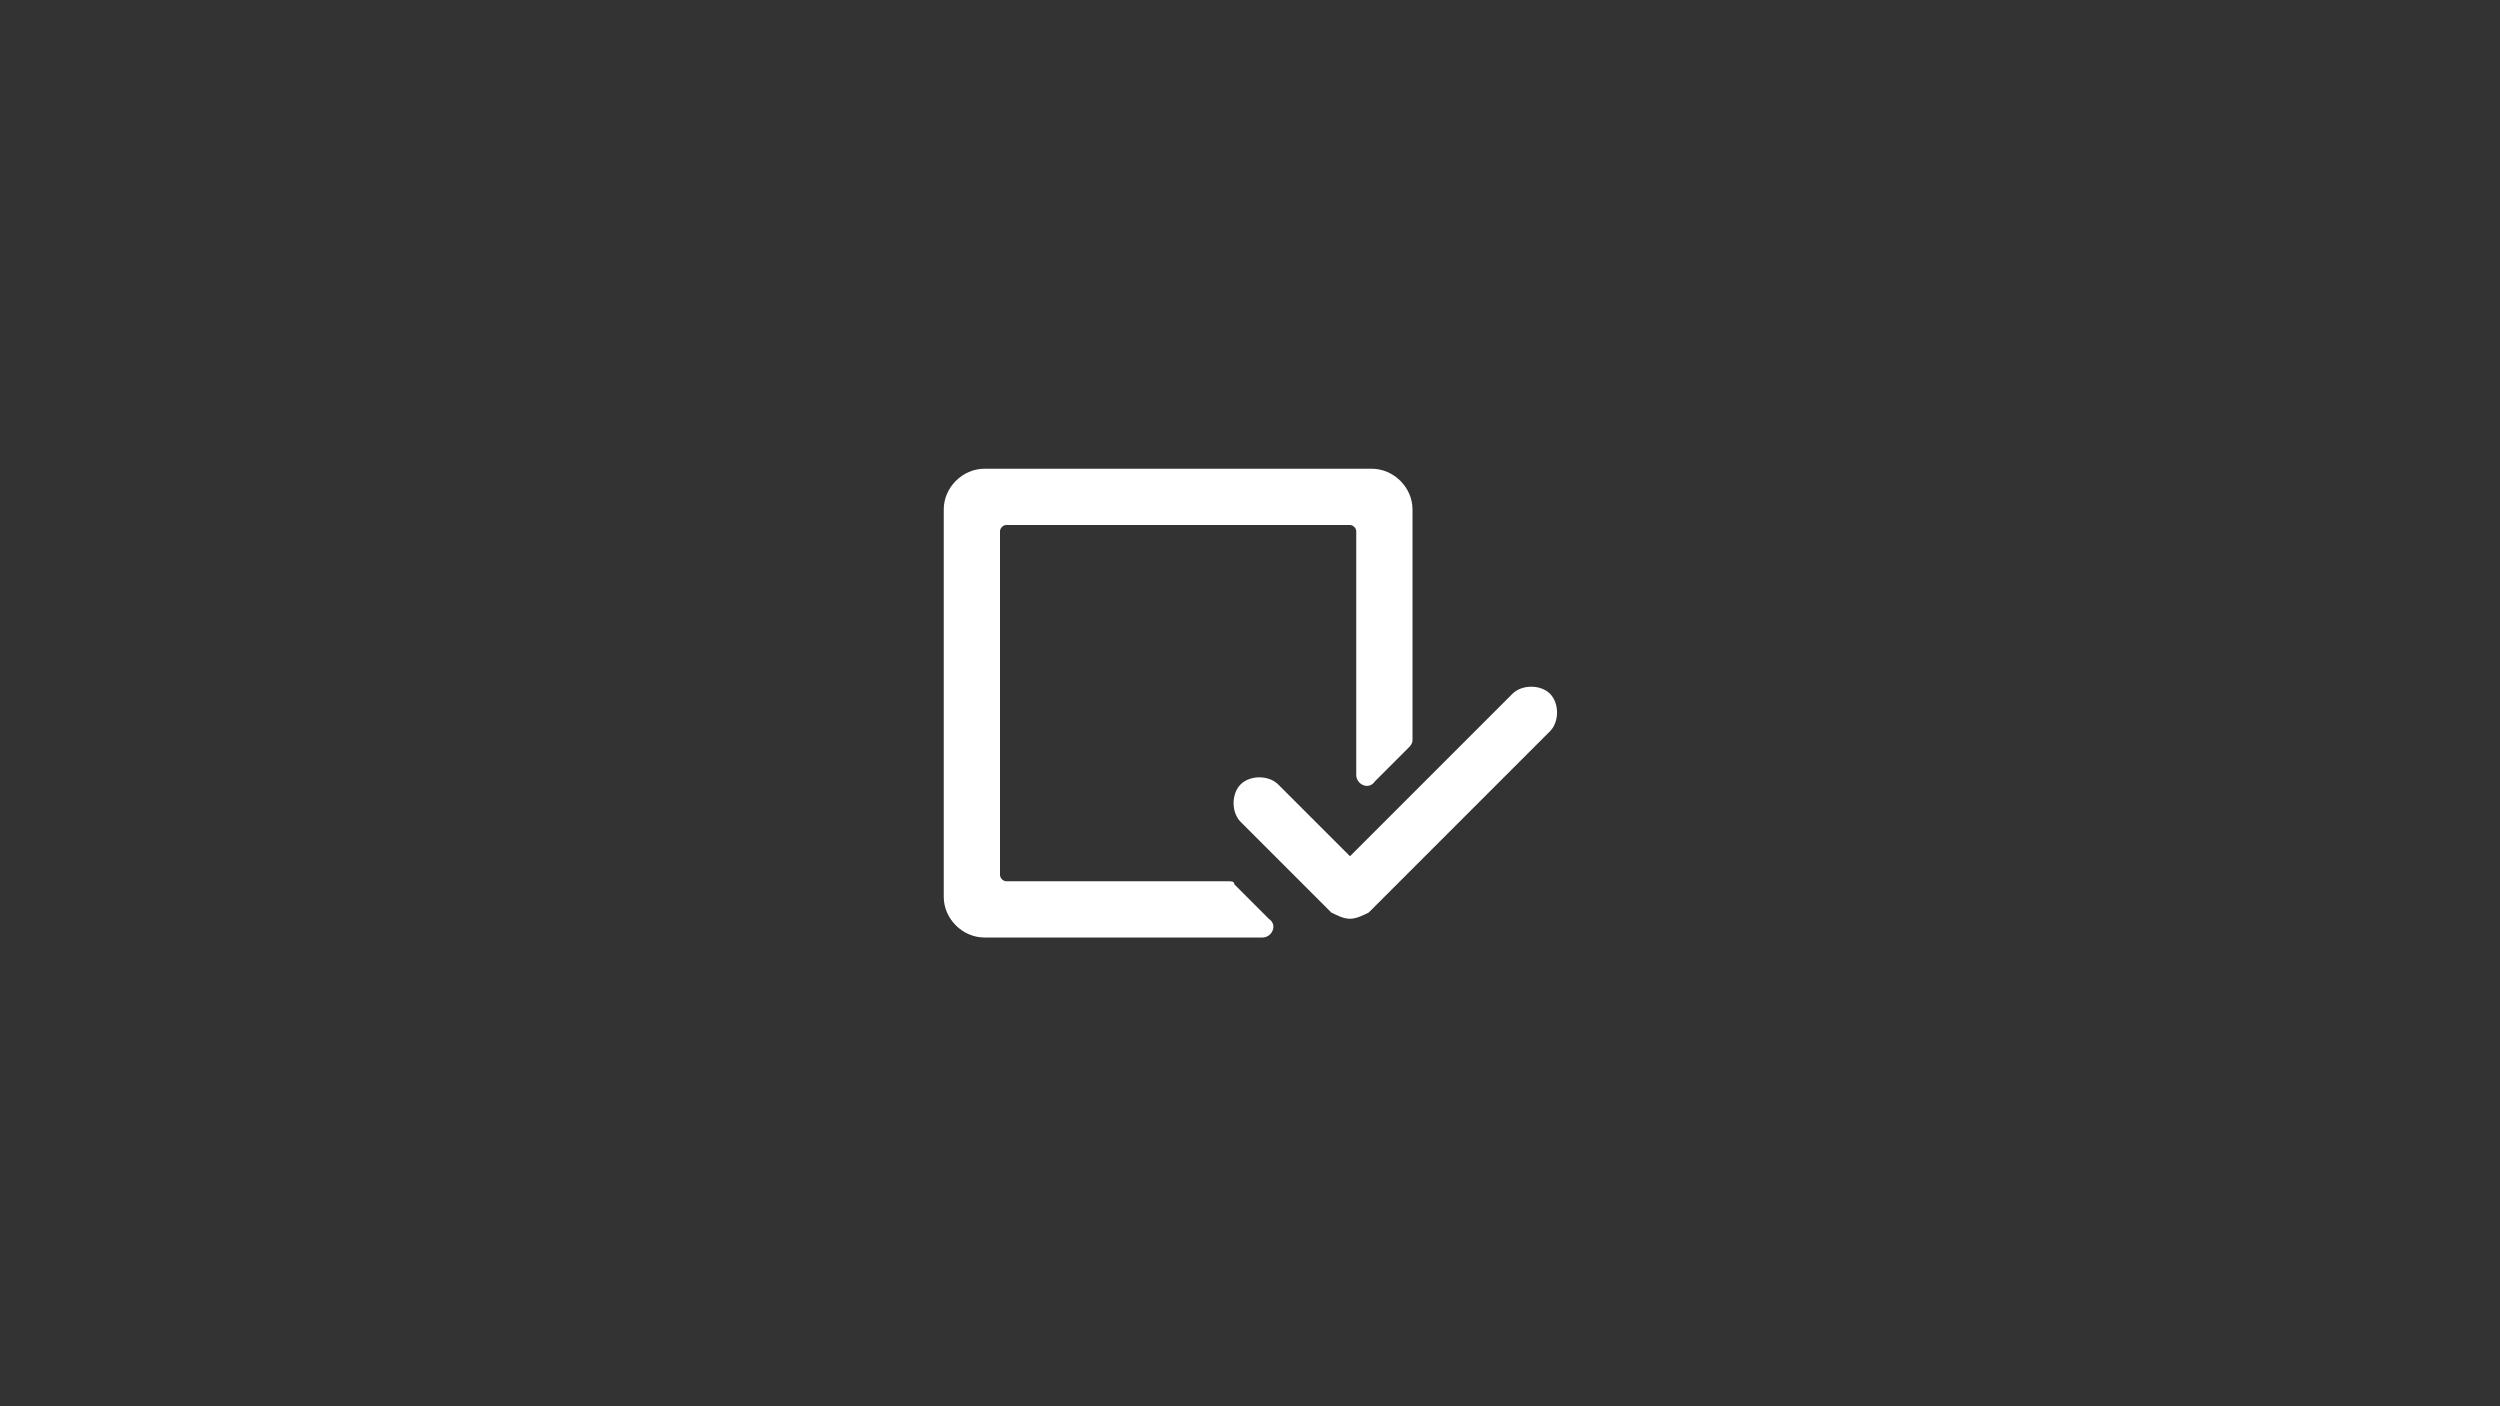 <?xml version="1.0" encoding="utf-8"?>
<!-- Generator: Adobe Illustrator 17.1.0, SVG Export Plug-In . SVG Version: 6.00 Build 0)  -->
<!DOCTYPE svg PUBLIC "-//W3C//DTD SVG 1.1//EN" "http://www.w3.org/Graphics/SVG/1.1/DTD/svg11.dtd">
<svg version="1.1" id="Layer_1" xmlns="http://www.w3.org/2000/svg" xmlns:xlink="http://www.w3.org/1999/xlink" x="0px" y="0px"
	 viewBox="0 0 80 45" enable-background="new 0 0 80 45" xml:space="preserve">
<rect x="0" y="0" width="80" height="45" fill="#333333" stroke="none"/>
<g>
	<g>
		<path fill="#FFFFFF" d="M39.3,28.2h-7.1c-0.1,0-0.2-0.1-0.2-0.2V17c0-0.1,0.1-0.2,0.2-0.2h11c0.1,0,0.2,0.1,0.2,0.2v7.8
			c0,0.3,0.4,0.5,0.6,0.2l1.1-1.1c0.1-0.1,0.1-0.2,0.1-0.2v-7.4c0-0.7-0.6-1.3-1.3-1.3H31.5c-0.7,0-1.3,0.6-1.3,1.3v12.4
			c0,0.7,0.6,1.3,1.3,1.3h8.9c0.3,0,0.5-0.4,0.2-0.6l-1.1-1.1C39.5,28.2,39.4,28.2,39.3,28.2"/>
	</g>
	<g>
		<path fill="#FFFFFF" d="M43.2,29.4c-0.2,0-0.4-0.1-0.6-0.2l-2.9-2.9c-0.3-0.3-0.3-0.9,0-1.2c0.3-0.3,0.9-0.3,1.2,0l2.3,2.3
			l5.2-5.2c0.3-0.3,0.9-0.3,1.2,0c0.3,0.3,0.3,0.9,0,1.2l-5.8,5.8C43.6,29.3,43.4,29.4,43.2,29.4z"/>
	</g>
</g>
</svg>
